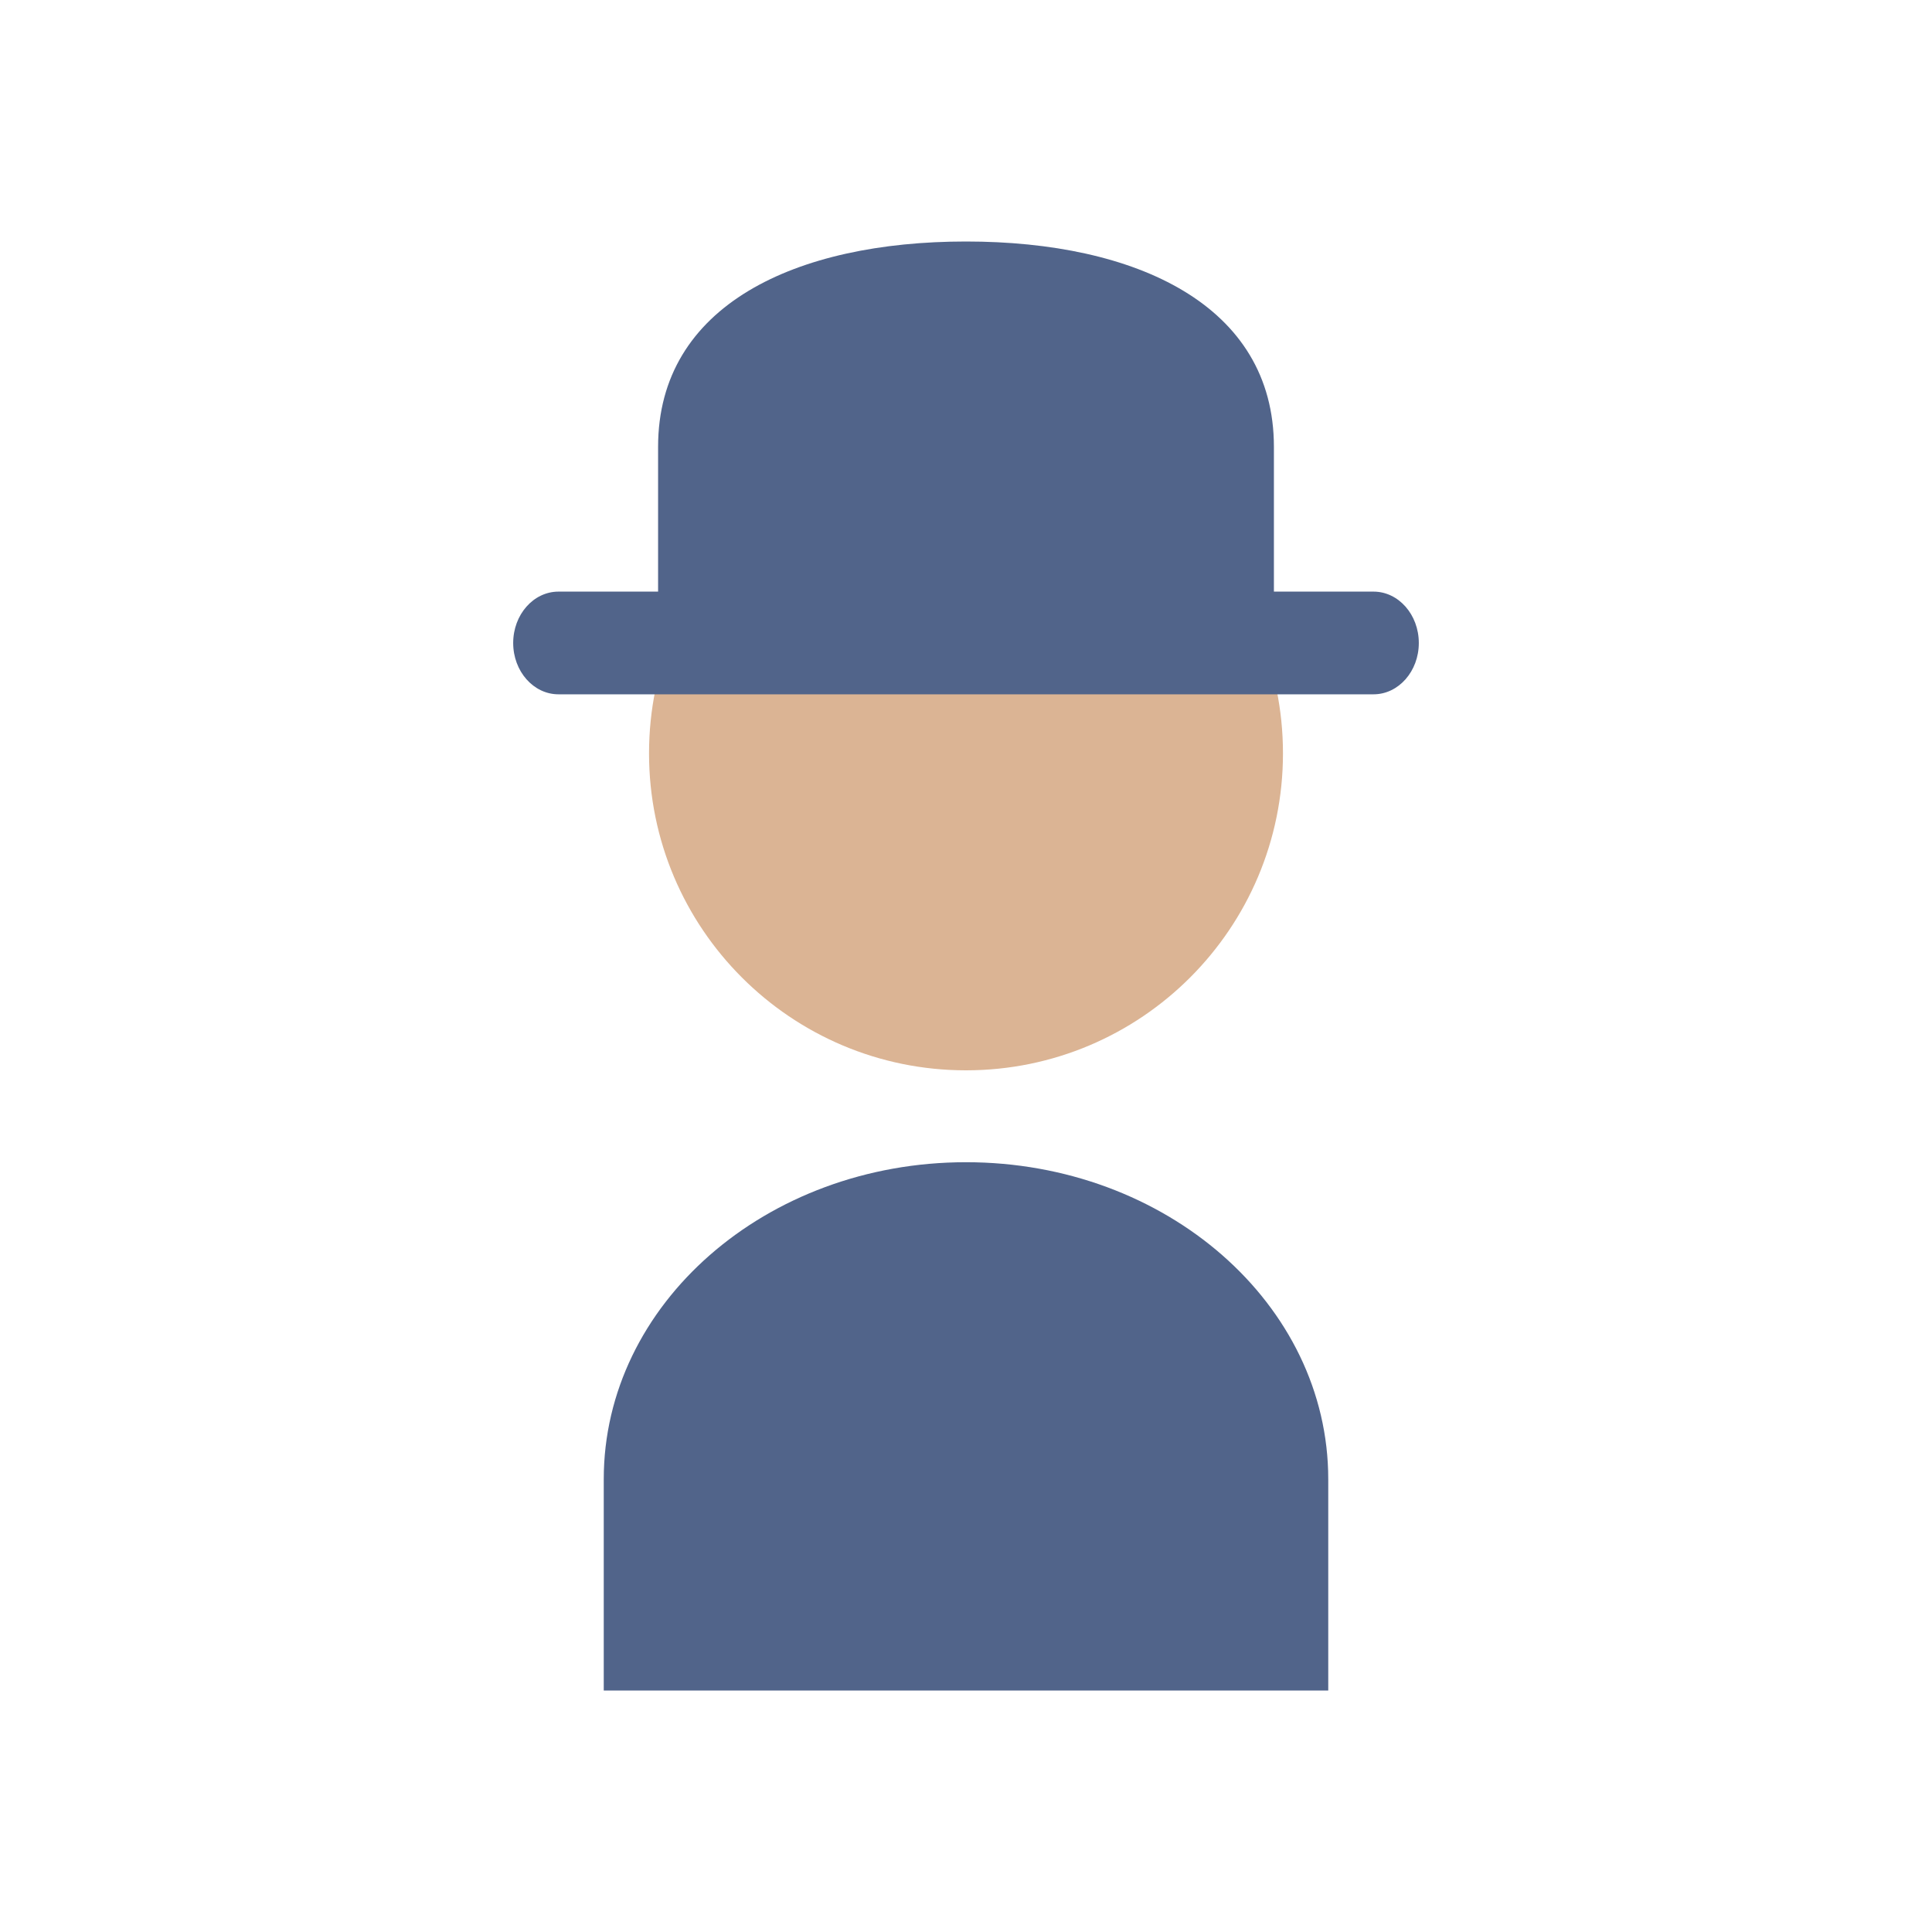 <?xml version="1.0" encoding="utf-8"?>
<!-- Generator: Adobe Illustrator 17.0.0, SVG Export Plug-In . SVG Version: 6.00 Build 0)  -->
<!DOCTYPE svg PUBLIC "-//W3C//DTD SVG 1.1//EN" "http://www.w3.org/Graphics/SVG/1.1/DTD/svg11.dtd">
<svg version="1.1" id="Layer_1" xmlns="http://www.w3.org/2000/svg" xmlns:xlink="http://www.w3.org/1999/xlink" x="0px" y="0px"
	 width="32px" height="32px" viewBox="0 0 32 32" enable-background="new 0 0 32 32" xml:space="preserve">
<g>
	<defs>
		<rect id="SVGID_1_" x="8.5" y="4" width="15" height="24"/>
	</defs>
	<clipPath id="SVGID_2_">
		<use xlink:href="#SVGID_1_"  overflow="visible"/>
	</clipPath>
	<path clip-path="url(#SVGID_2_)" fill="#DBB494" d="M16,17.728c2.9,0,5.25-2.351,5.25-5.25S18.9,7.228,16,7.228
		c-2.899,0-5.25,2.351-5.25,5.25S13.101,17.728,16,17.728"/>
	<path clip-path="url(#SVGID_2_)" fill="#51648A" d="M22,28v-3.5c0-2.899-2.686-5.25-6-5.25s-6,2.351-6,5.25V28H22z"/>
	<path clip-path="url(#SVGID_2_)" fill="#51648A" d="M21.1,10.8V7.401C21.1,5.053,18.817,4,16,4s-5.1,1.053-5.1,3.401V10.8H21.1z"/>
	<path clip-path="url(#SVGID_2_)" fill="#51648A" d="M23.5,10.65c0-0.47-0.336-0.851-0.75-0.851H9.25
		c-0.414,0-0.75,0.381-0.75,0.851c0,0.469,0.336,0.85,0.75,0.85h13.5C23.164,11.5,23.5,11.119,23.5,10.65"/>
</g>
</svg>
